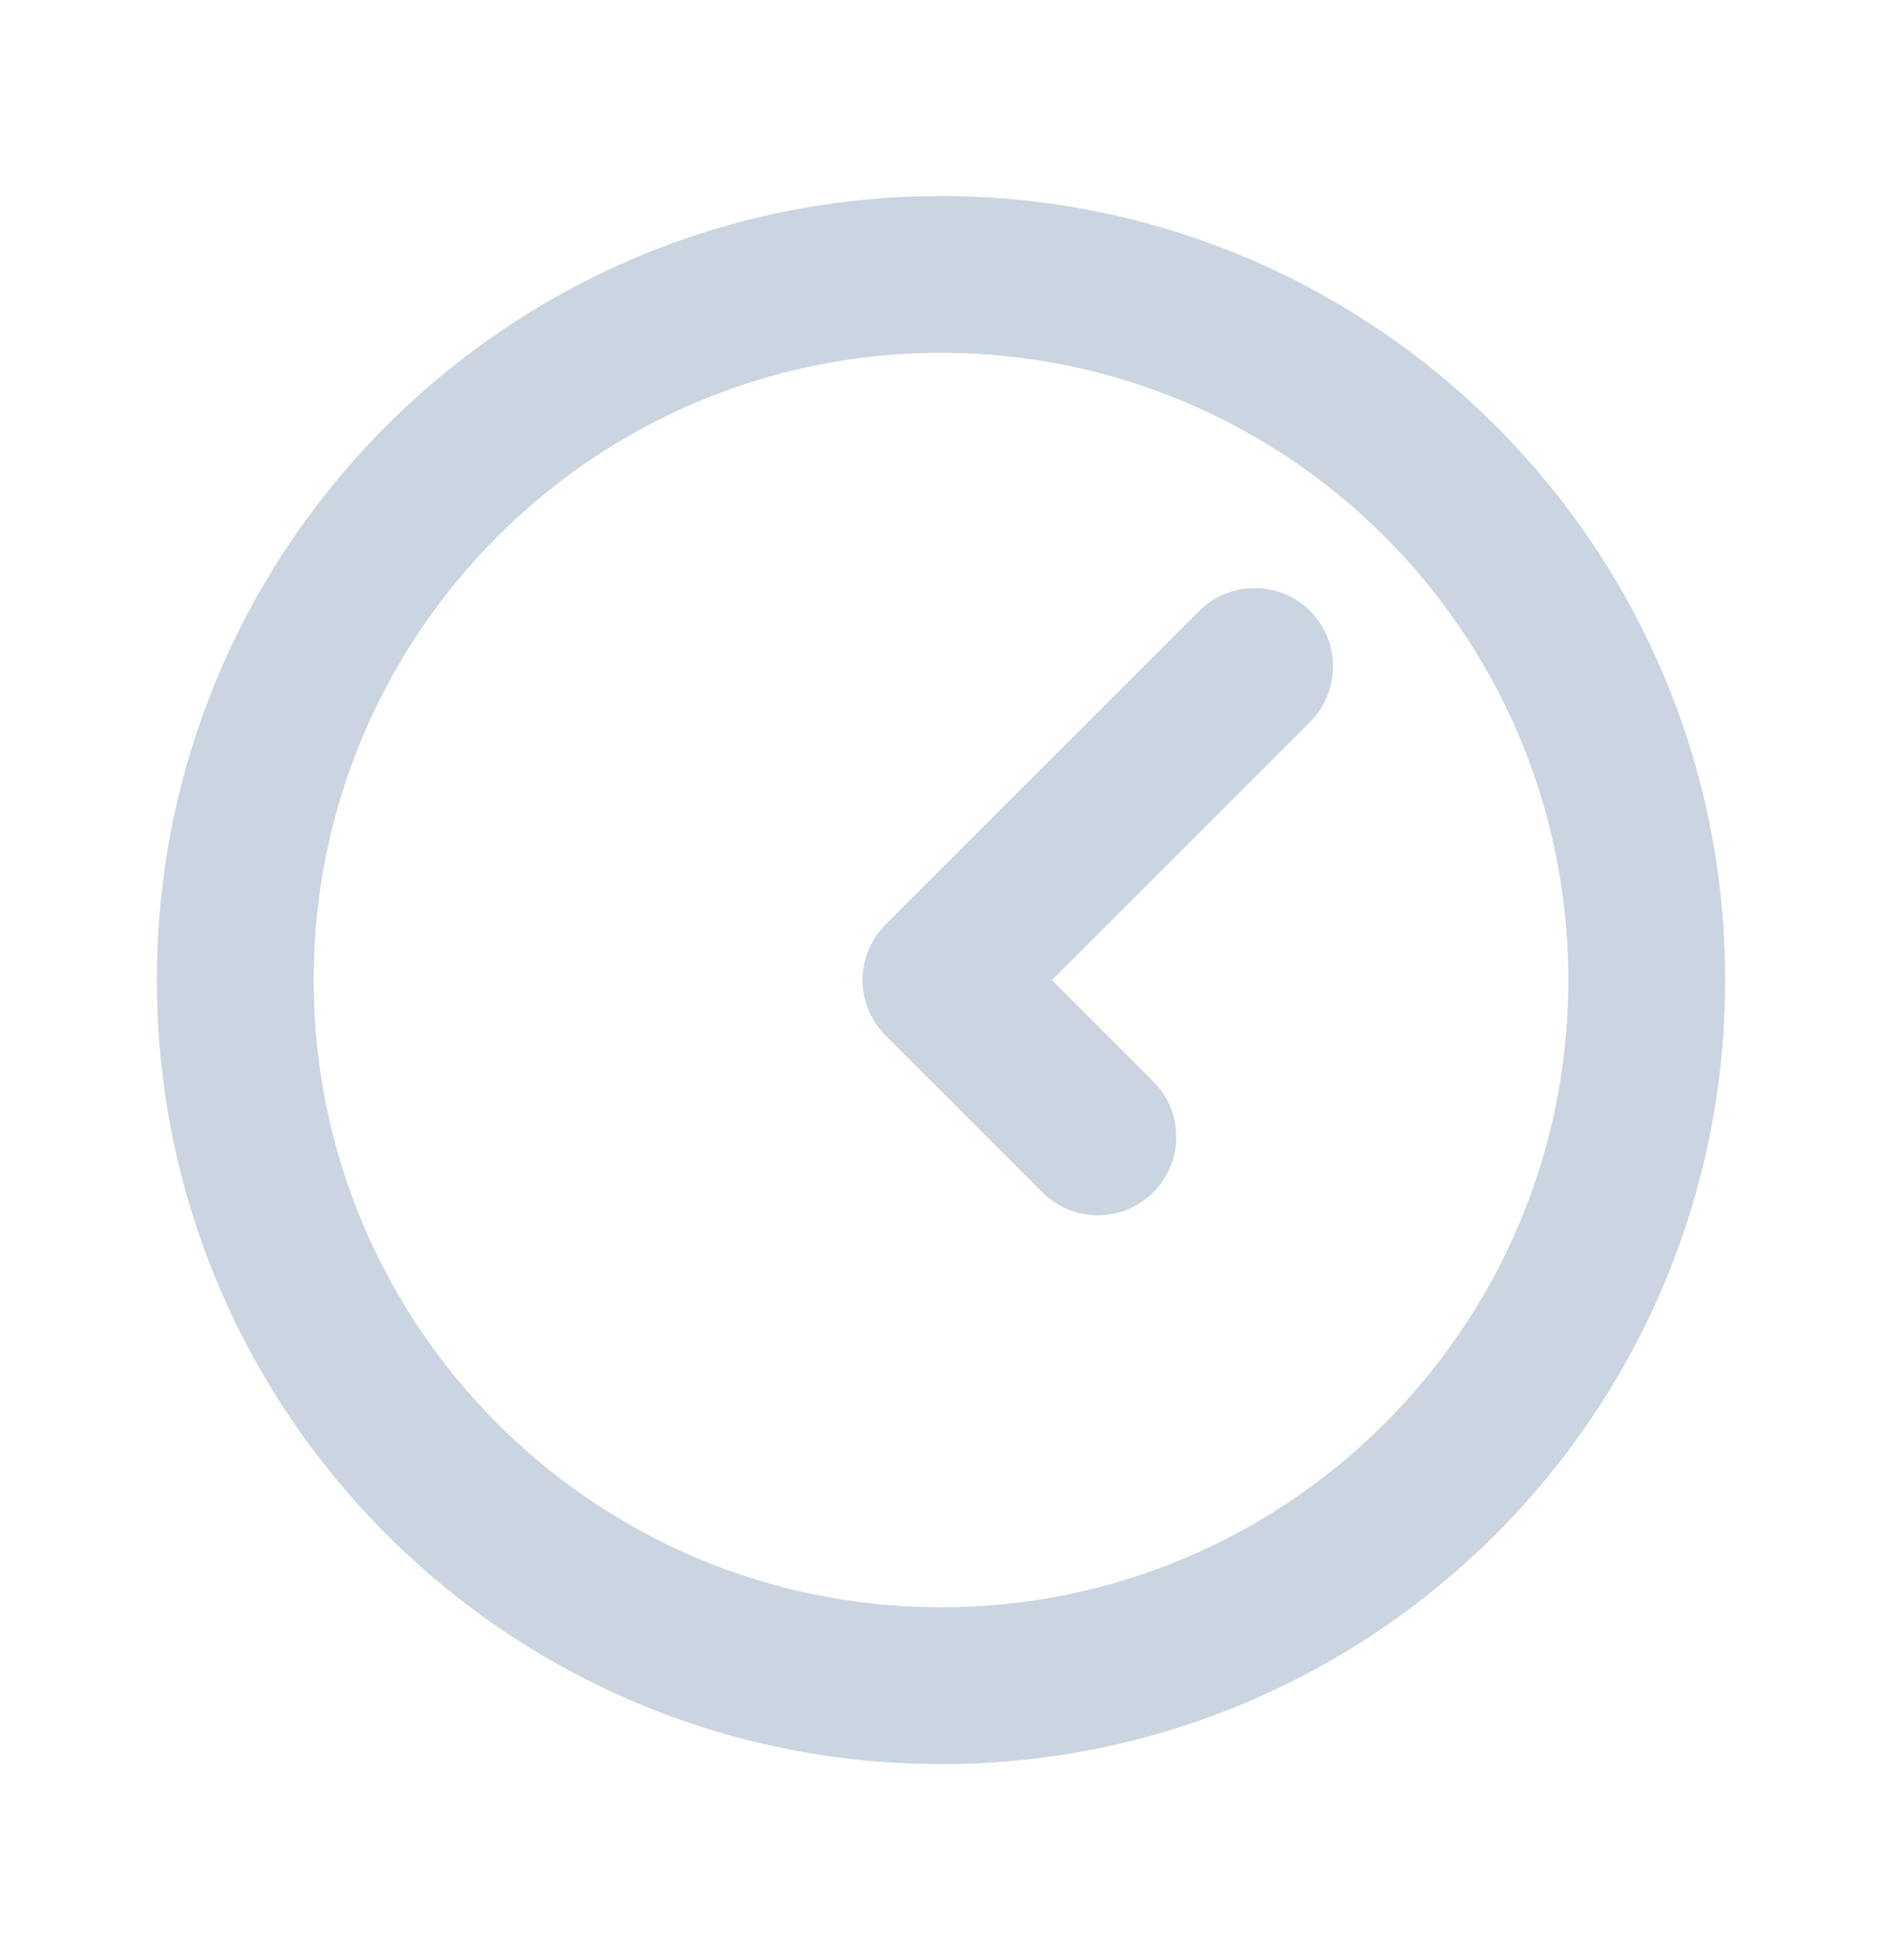 <svg width="24" height="25" viewBox="0 0 24 25" fill="none" xmlns="http://www.w3.org/2000/svg">
<path d="M16.707 7.793C17.098 8.183 17.098 8.817 16.707 9.207L13.414 12.5L14.707 13.793C15.098 14.183 15.098 14.817 14.707 15.207C14.317 15.598 13.683 15.598 13.293 15.207L11.293 13.207C10.902 12.817 10.902 12.183 11.293 11.793L11.297 11.788L15.293 7.793C15.683 7.402 16.317 7.402 16.707 7.793Z" fill="#CBD5E1"/>
<path fill-rule="evenodd" clip-rule="evenodd" d="M22 12.5C22 18.023 17.523 22.5 12 22.5C6.477 22.5 2 18.023 2 12.5C2 6.977 6.477 2.5 12 2.5C17.523 2.5 22 6.977 22 12.5ZM20 12.5C20 16.918 16.418 20.5 12 20.5C7.582 20.5 4 16.918 4 12.5C4 8.082 7.582 4.5 12 4.5C16.418 4.5 20 8.082 20 12.5Z" fill="#CBD5E1"/>
</svg>
